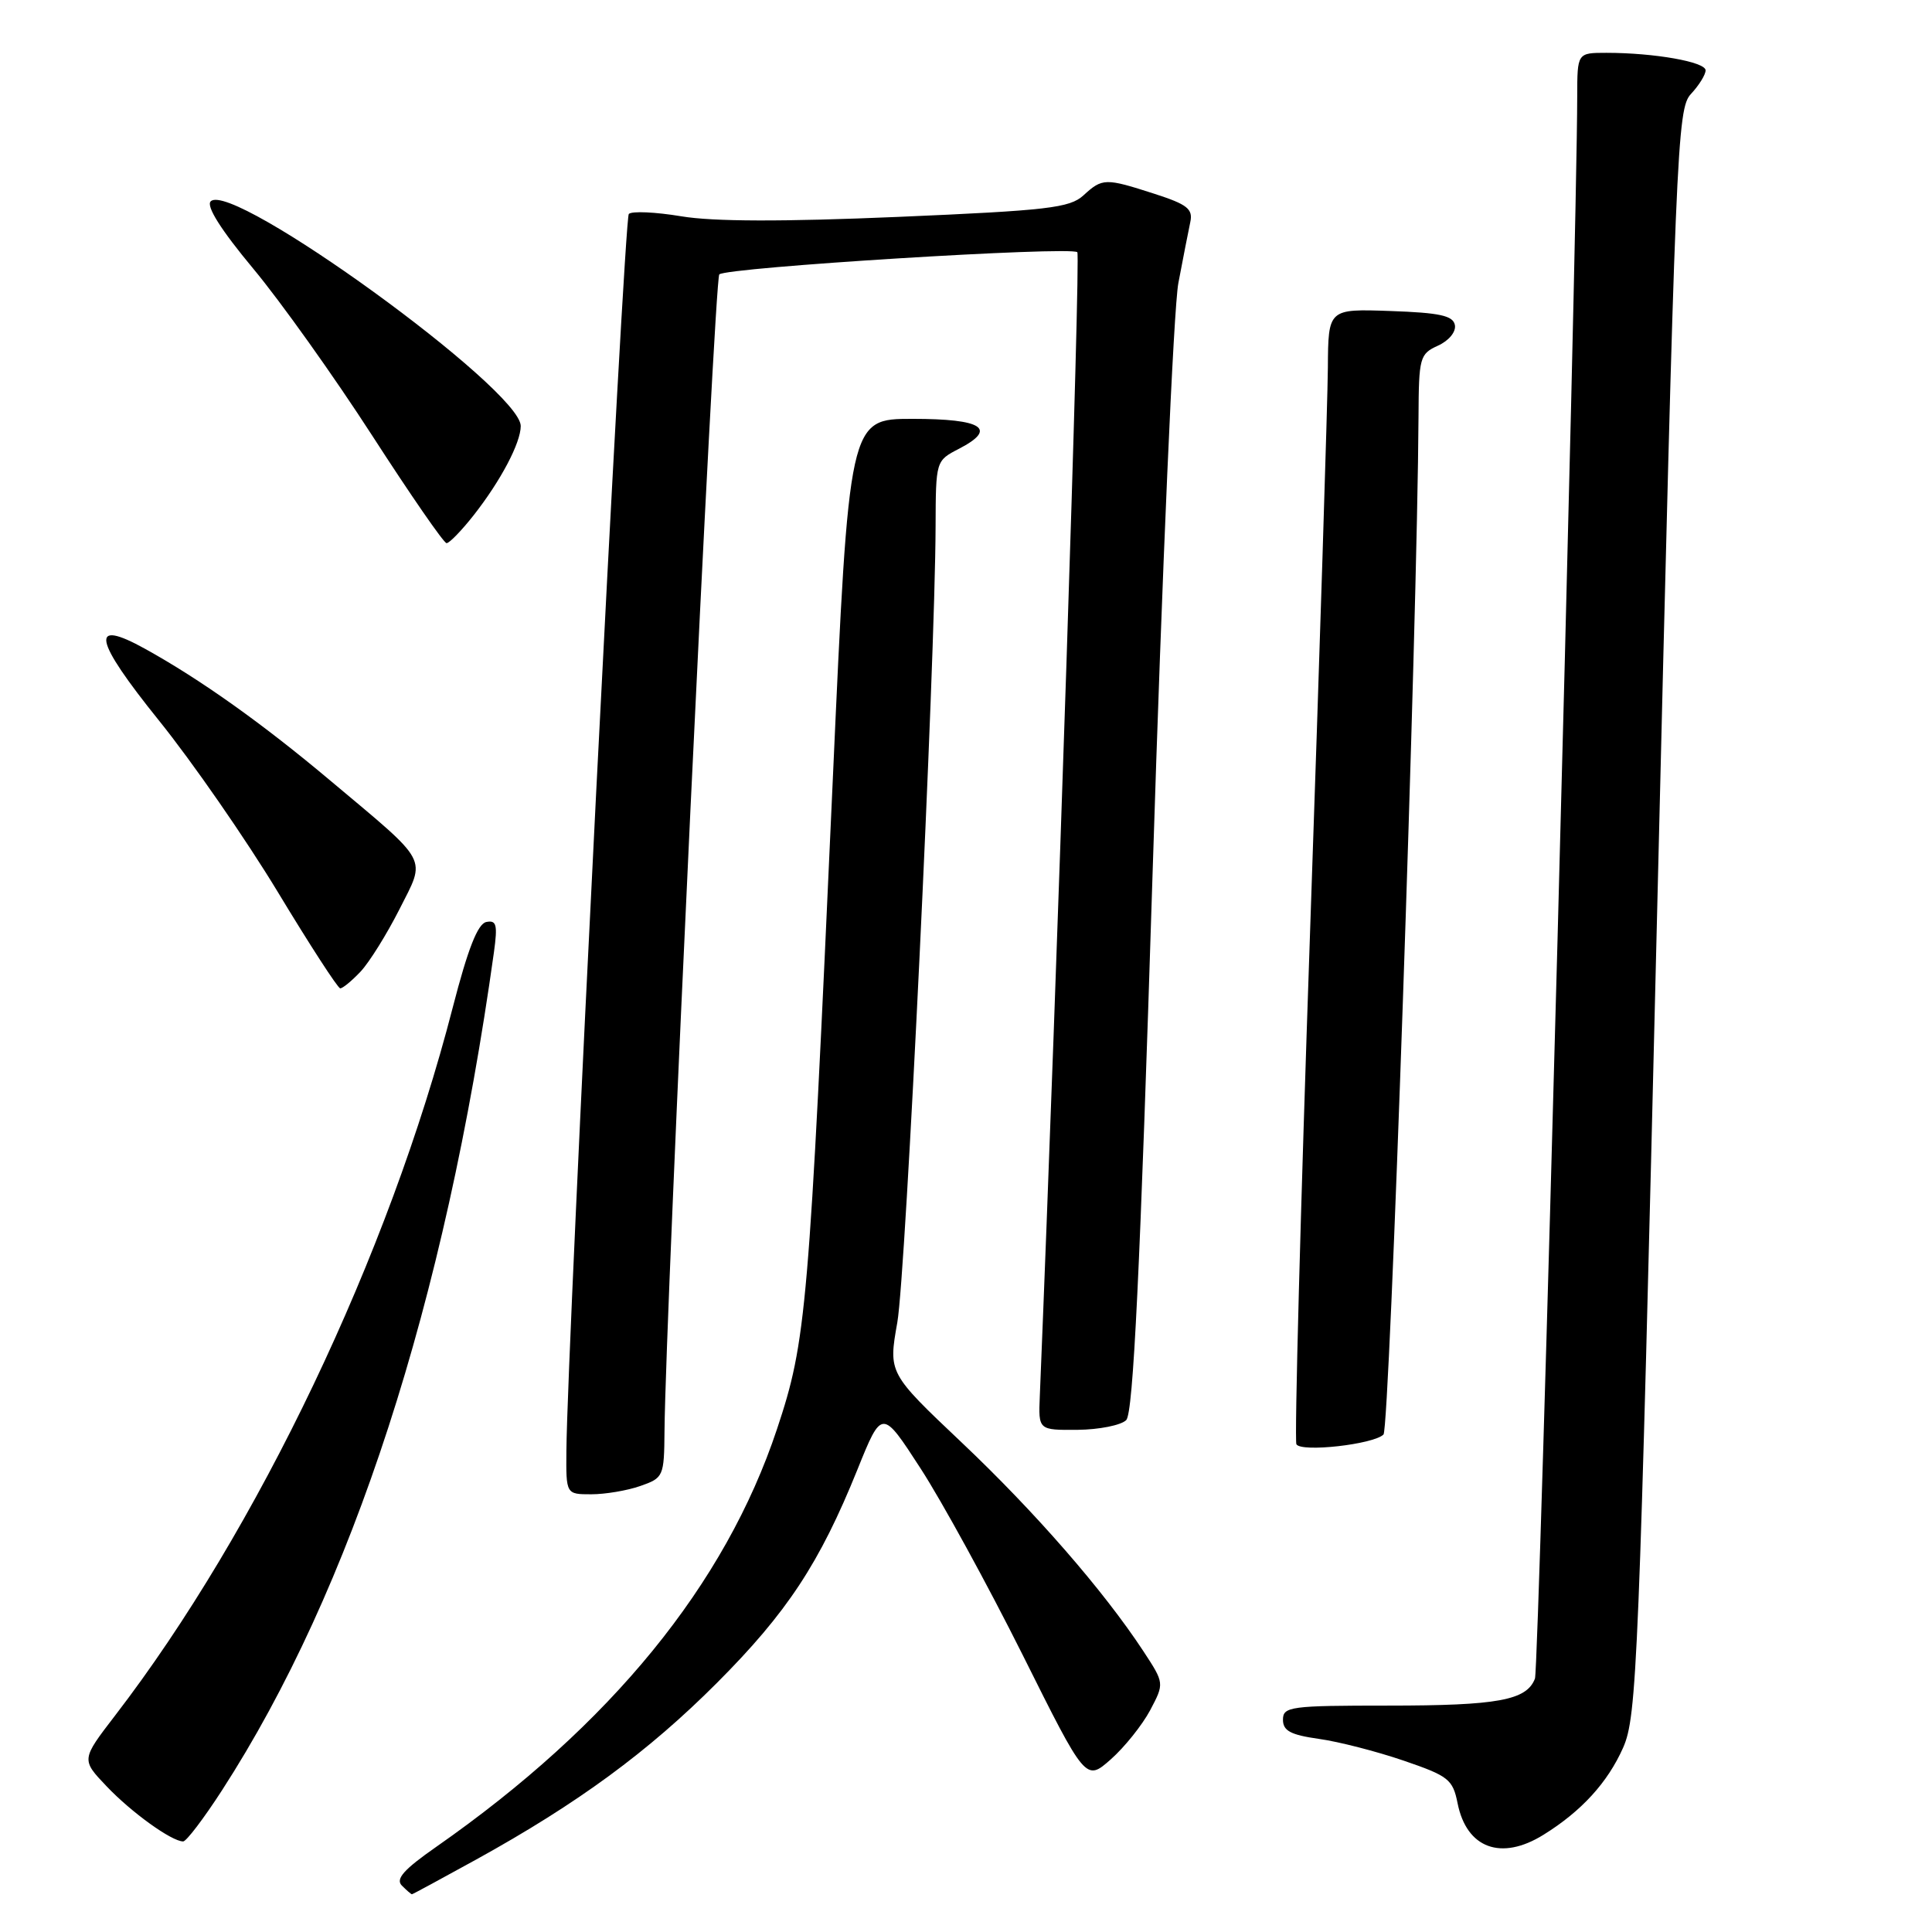 <?xml version="1.0" encoding="UTF-8" standalone="no"?>
<!DOCTYPE svg PUBLIC "-//W3C//DTD SVG 1.1//EN" "http://www.w3.org/Graphics/SVG/1.1/DTD/svg11.dtd" >
<svg xmlns="http://www.w3.org/2000/svg" xmlns:xlink="http://www.w3.org/1999/xlink" version="1.1" viewBox="0 0 256 256">
 <g >
 <path fill="currentColor"
d=" M 63.13 246.38 C 76.58 238.95 85.91 232.10 95.00 222.99 C 104.29 213.68 108.61 207.12 113.60 194.76 C 116.86 186.67 116.86 186.67 121.99 194.59 C 124.81 198.94 130.89 210.05 135.50 219.27 C 143.87 236.05 143.87 236.05 147.19 233.12 C 149.01 231.51 151.35 228.58 152.40 226.62 C 154.29 223.04 154.29 223.04 151.49 218.77 C 146.21 210.74 137.14 200.33 127.43 191.14 C 117.71 181.94 117.71 181.94 118.90 175.22 C 120.03 168.80 123.91 88.05 123.97 69.78 C 124.00 61.06 124.00 61.05 127.06 59.47 C 132.22 56.80 130.20 55.50 120.92 55.50 C 112.50 55.50 112.50 55.50 110.34 103.50 C 107.17 173.92 106.86 177.63 102.96 189.35 C 96.10 209.98 80.94 228.56 57.80 244.72 C 53.50 247.72 52.38 248.98 53.25 249.85 C 53.88 250.48 54.48 251.00 54.58 251.00 C 54.68 251.00 58.52 248.92 63.13 246.38 Z  M 204.50 243.13 C 209.54 240.01 213.02 236.20 215.07 231.58 C 216.90 227.44 217.17 220.91 219.58 120.84 C 222.03 19.03 222.22 14.41 224.07 12.44 C 225.13 11.30 226.00 9.90 226.00 9.32 C 226.00 8.20 219.21 7.00 212.86 7.00 C 209.00 7.00 209.00 7.00 208.99 12.75 C 208.96 32.72 203.93 221.02 203.39 222.42 C 202.29 225.30 198.50 226.00 183.93 226.00 C 170.99 226.00 170.00 226.13 170.00 227.87 C 170.00 229.34 171.01 229.88 174.75 230.41 C 177.36 230.77 182.41 232.07 185.98 233.29 C 191.95 235.33 192.50 235.77 193.14 238.95 C 194.33 244.91 198.91 246.60 204.50 243.13 Z  M 29.40 237.25 C 46.65 210.57 58.97 172.59 65.45 126.17 C 65.95 122.53 65.79 121.90 64.44 122.17 C 63.30 122.40 62.00 125.72 59.99 133.50 C 51.56 166.23 34.14 202.75 15.24 227.33 C 10.76 233.16 10.76 233.16 14.13 236.70 C 17.43 240.17 22.74 243.99 24.27 244.00 C 24.69 244.00 27.00 240.96 29.40 237.25 Z  M 84.85 196.90 C 87.91 195.83 88.00 195.64 88.05 189.65 C 88.19 173.67 94.66 37.01 95.31 36.36 C 96.23 35.43 141.93 32.60 142.75 33.42 C 143.20 33.87 140.11 128.08 137.78 185.00 C 137.59 189.50 137.59 189.50 142.79 189.46 C 145.65 189.43 148.55 188.85 149.23 188.17 C 150.16 187.24 151.06 168.66 152.74 115.21 C 153.98 75.77 155.51 40.80 156.14 37.50 C 156.76 34.20 157.48 30.57 157.72 29.43 C 158.09 27.69 157.34 27.09 152.97 25.68 C 146.46 23.58 146.08 23.58 143.56 25.89 C 141.74 27.55 138.83 27.89 119.00 28.74 C 103.71 29.39 94.50 29.37 90.27 28.66 C 86.84 28.09 83.72 27.95 83.32 28.35 C 82.68 28.99 75.17 177.78 75.05 192.25 C 75.00 198.00 75.00 198.00 78.35 198.00 C 80.19 198.00 83.12 197.51 84.85 196.90 Z  M 183.32 190.08 C 184.14 189.26 187.81 82.57 187.96 55.23 C 188.00 47.36 188.12 46.90 190.54 45.80 C 191.99 45.14 192.95 43.97 192.78 43.07 C 192.54 41.82 190.78 41.44 184.24 41.21 C 176.00 40.92 176.00 40.92 175.95 48.71 C 175.92 52.99 174.86 86.65 173.59 123.50 C 172.32 160.35 171.51 190.89 171.78 191.37 C 172.40 192.47 182.01 191.39 183.32 190.08 Z  M 47.78 128.74 C 48.95 127.49 51.25 123.79 52.91 120.52 C 56.46 113.48 57.05 114.58 43.80 103.46 C 34.81 95.90 26.61 90.06 19.24 85.98 C 11.82 81.87 12.37 84.68 21.10 95.52 C 25.52 101.01 32.59 111.22 36.82 118.21 C 41.04 125.20 44.76 130.94 45.08 130.96 C 45.39 130.98 46.61 129.98 47.78 128.74 Z  M 62.78 68.25 C 66.35 63.70 69.00 58.68 69.00 56.45 C 69.00 51.59 30.74 23.86 27.92 26.68 C 27.29 27.31 29.27 30.45 33.54 35.58 C 37.17 39.93 44.27 49.90 49.32 57.72 C 54.37 65.54 58.80 71.96 59.17 71.97 C 59.53 71.99 61.16 70.31 62.78 68.25 Z "/>
</g>
</svg>